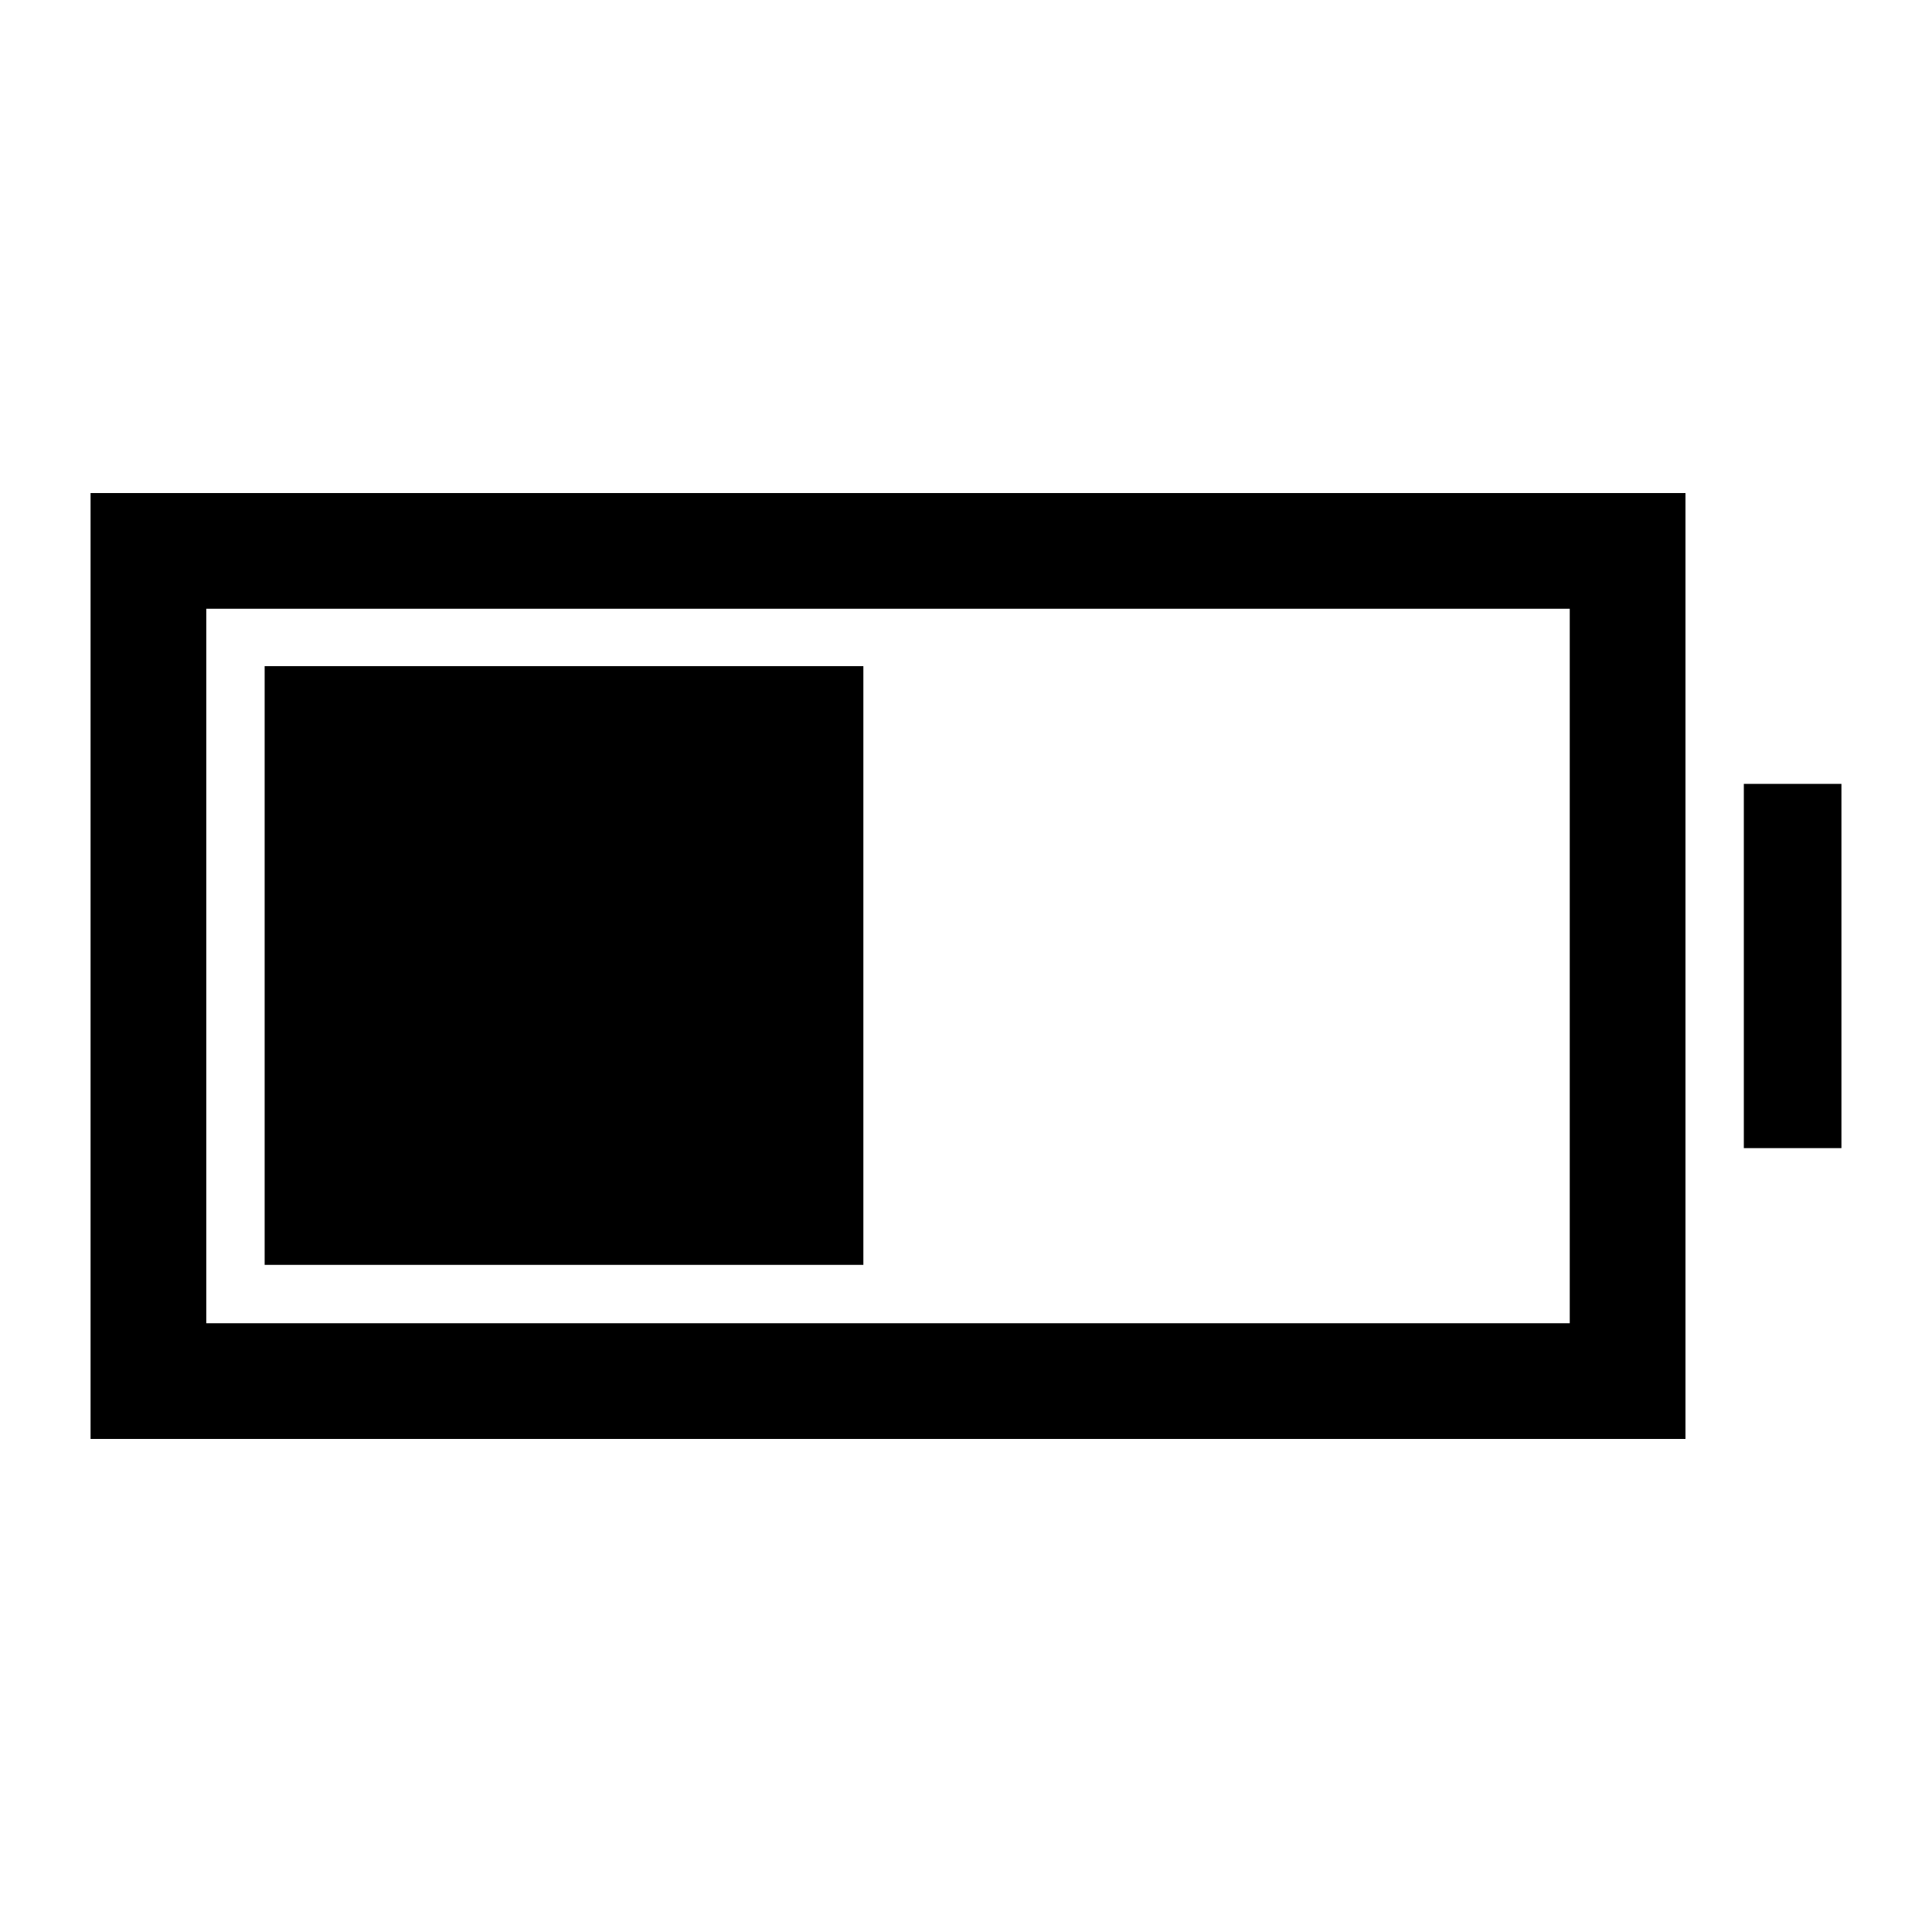 <svg xmlns="http://www.w3.org/2000/svg" height="48" viewBox="0 -960 960 960" width="48"><path d="M131.5-331.5V-629H429v297.5H131.5ZM45-245v-470h792.5v470H45Zm57.5-57.5H780v-355H102.5v355Zm764-87v-181H915v181h-48.5Z"/></svg>